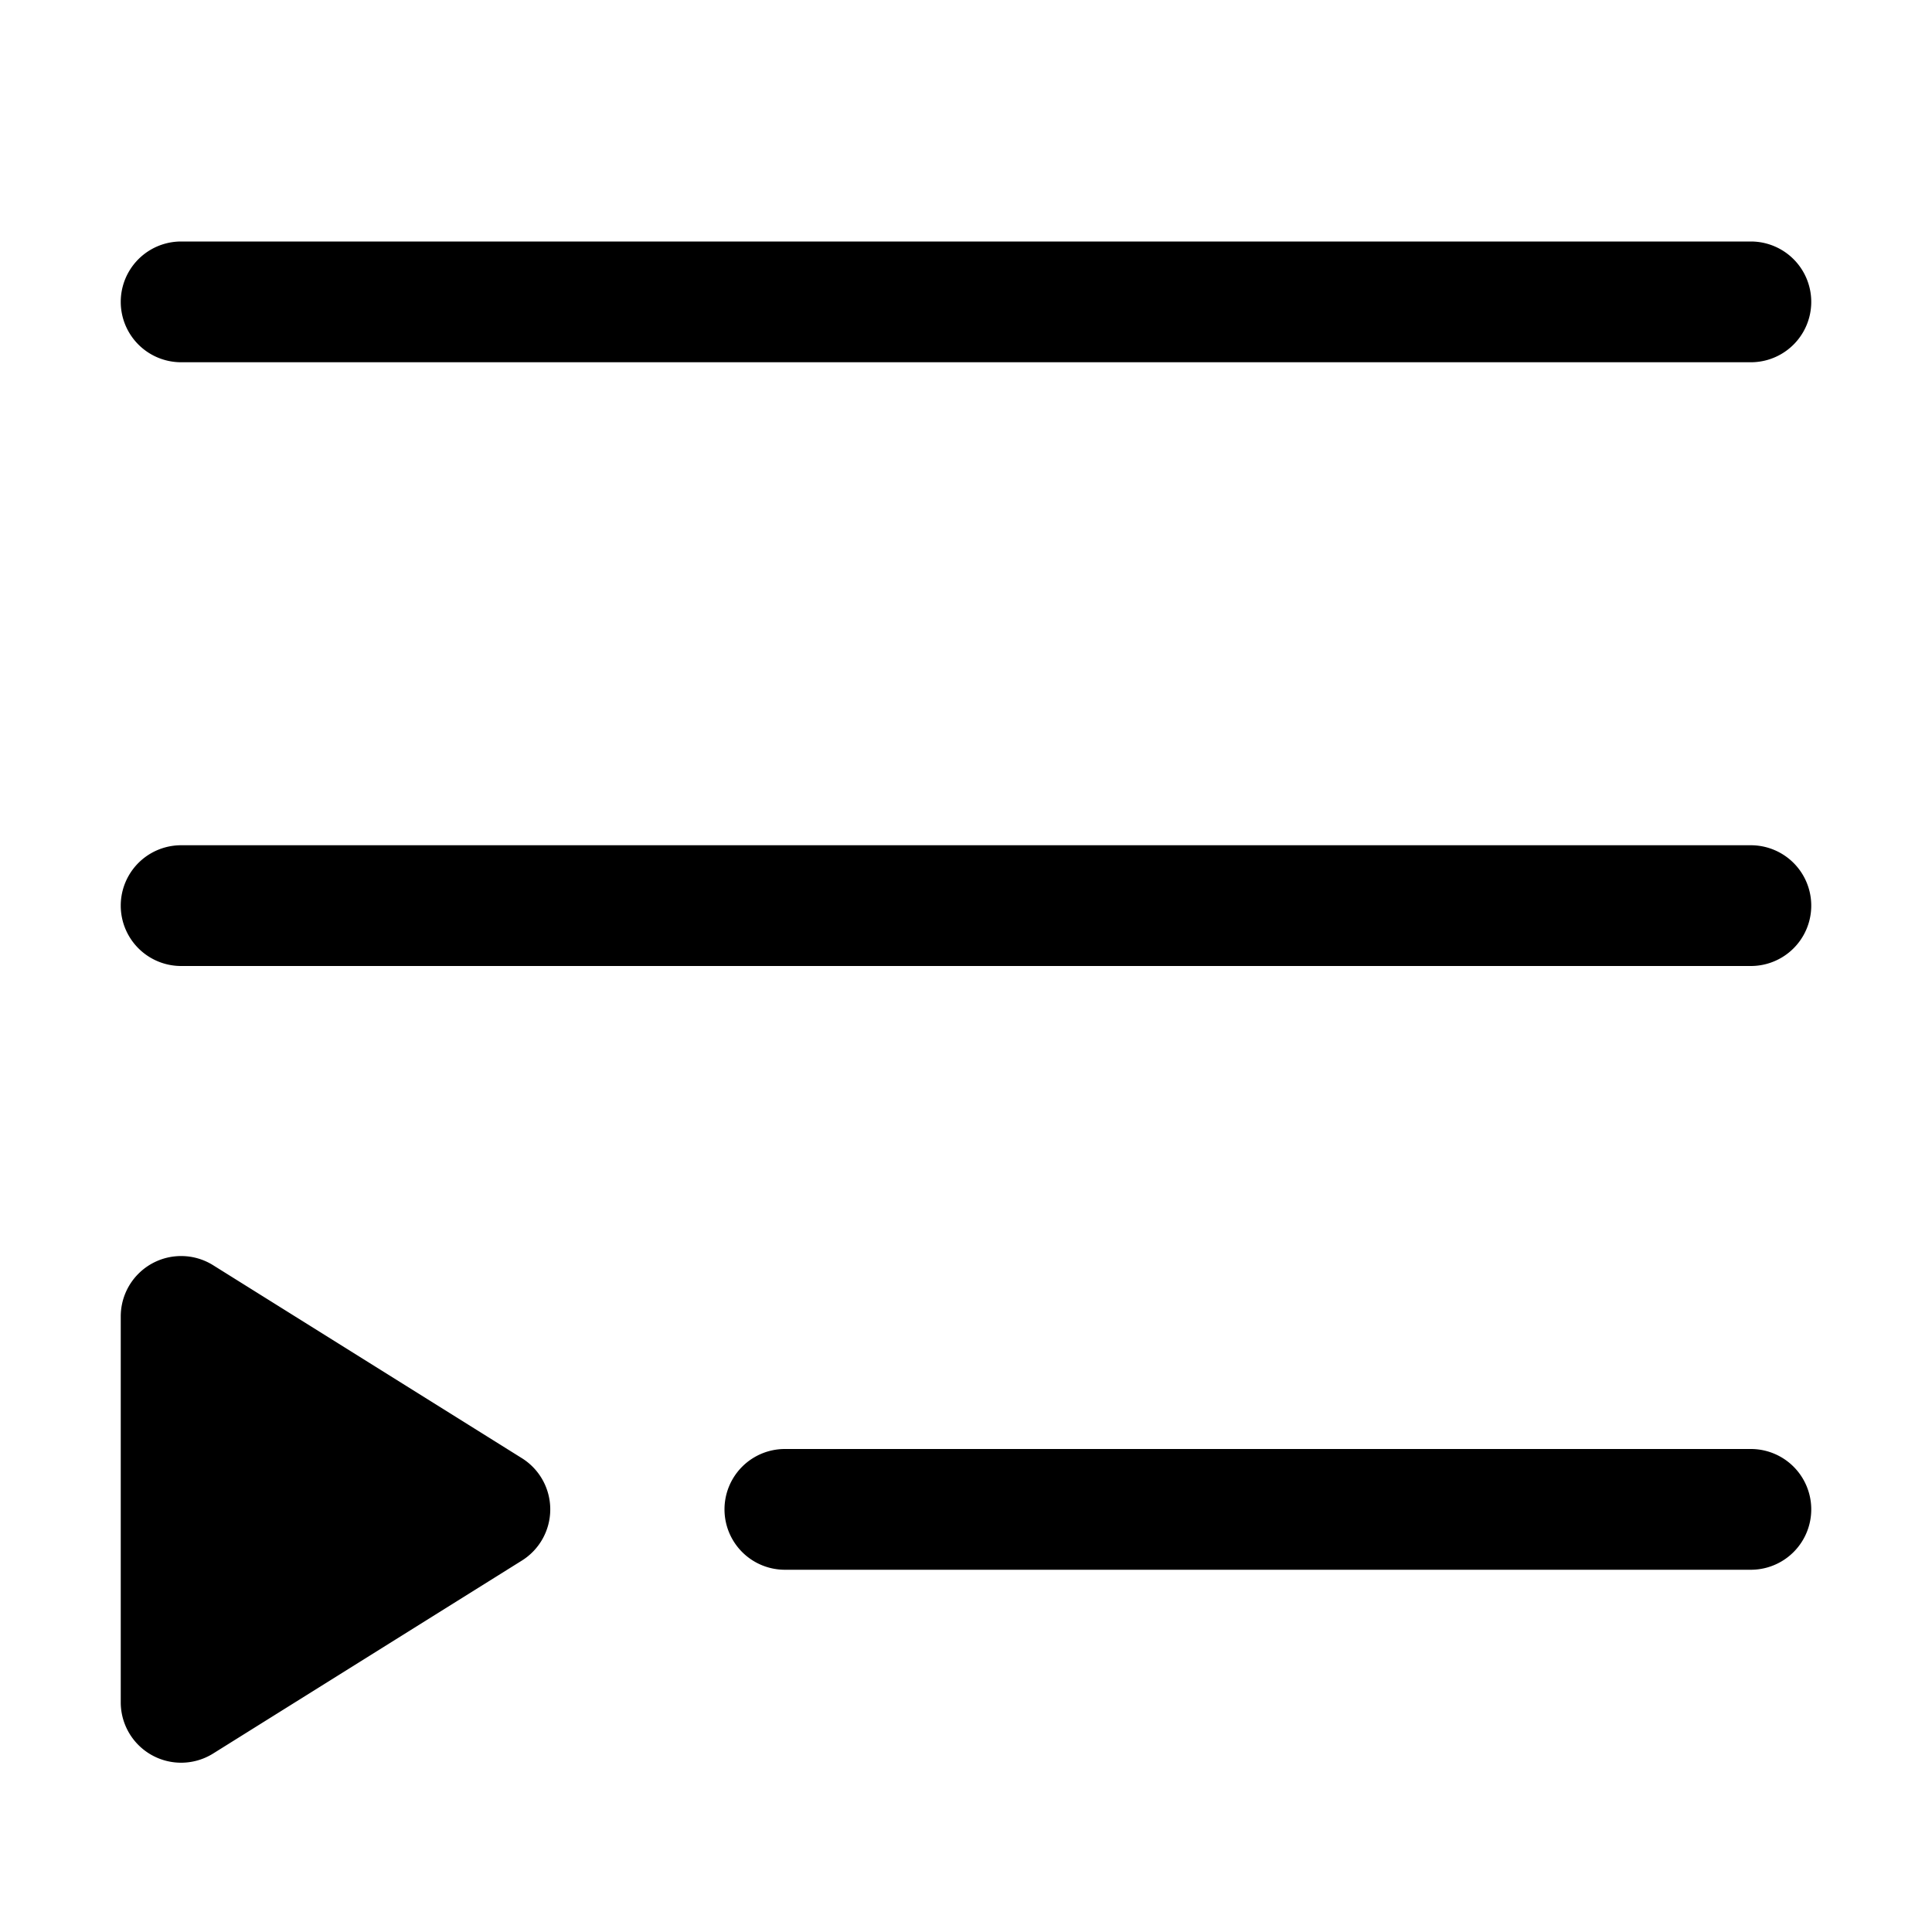 <svg xmlns="http://www.w3.org/2000/svg" viewBox="0 0 1024 1024">
  <path d="M96 665.728a32 32 0 0 1 16.96 4.864l163.648 102.272a32 32 0 0 1 0 54.272l-163.648 102.272A32 32 0 0 1 64 902.272v-204.544a32 32 0 0 1 32-32zM928 768a32 32 0 1 1 0 64h-512a32 32 0 1 1 0-64h512z m0-320a32 32 0 1 1 0 64h-832a32 32 0 0 1 0-64h832z m0-320a32 32 0 1 1 0 64h-832a32 32 0 0 1 0-64h832z"></path>
</svg>
